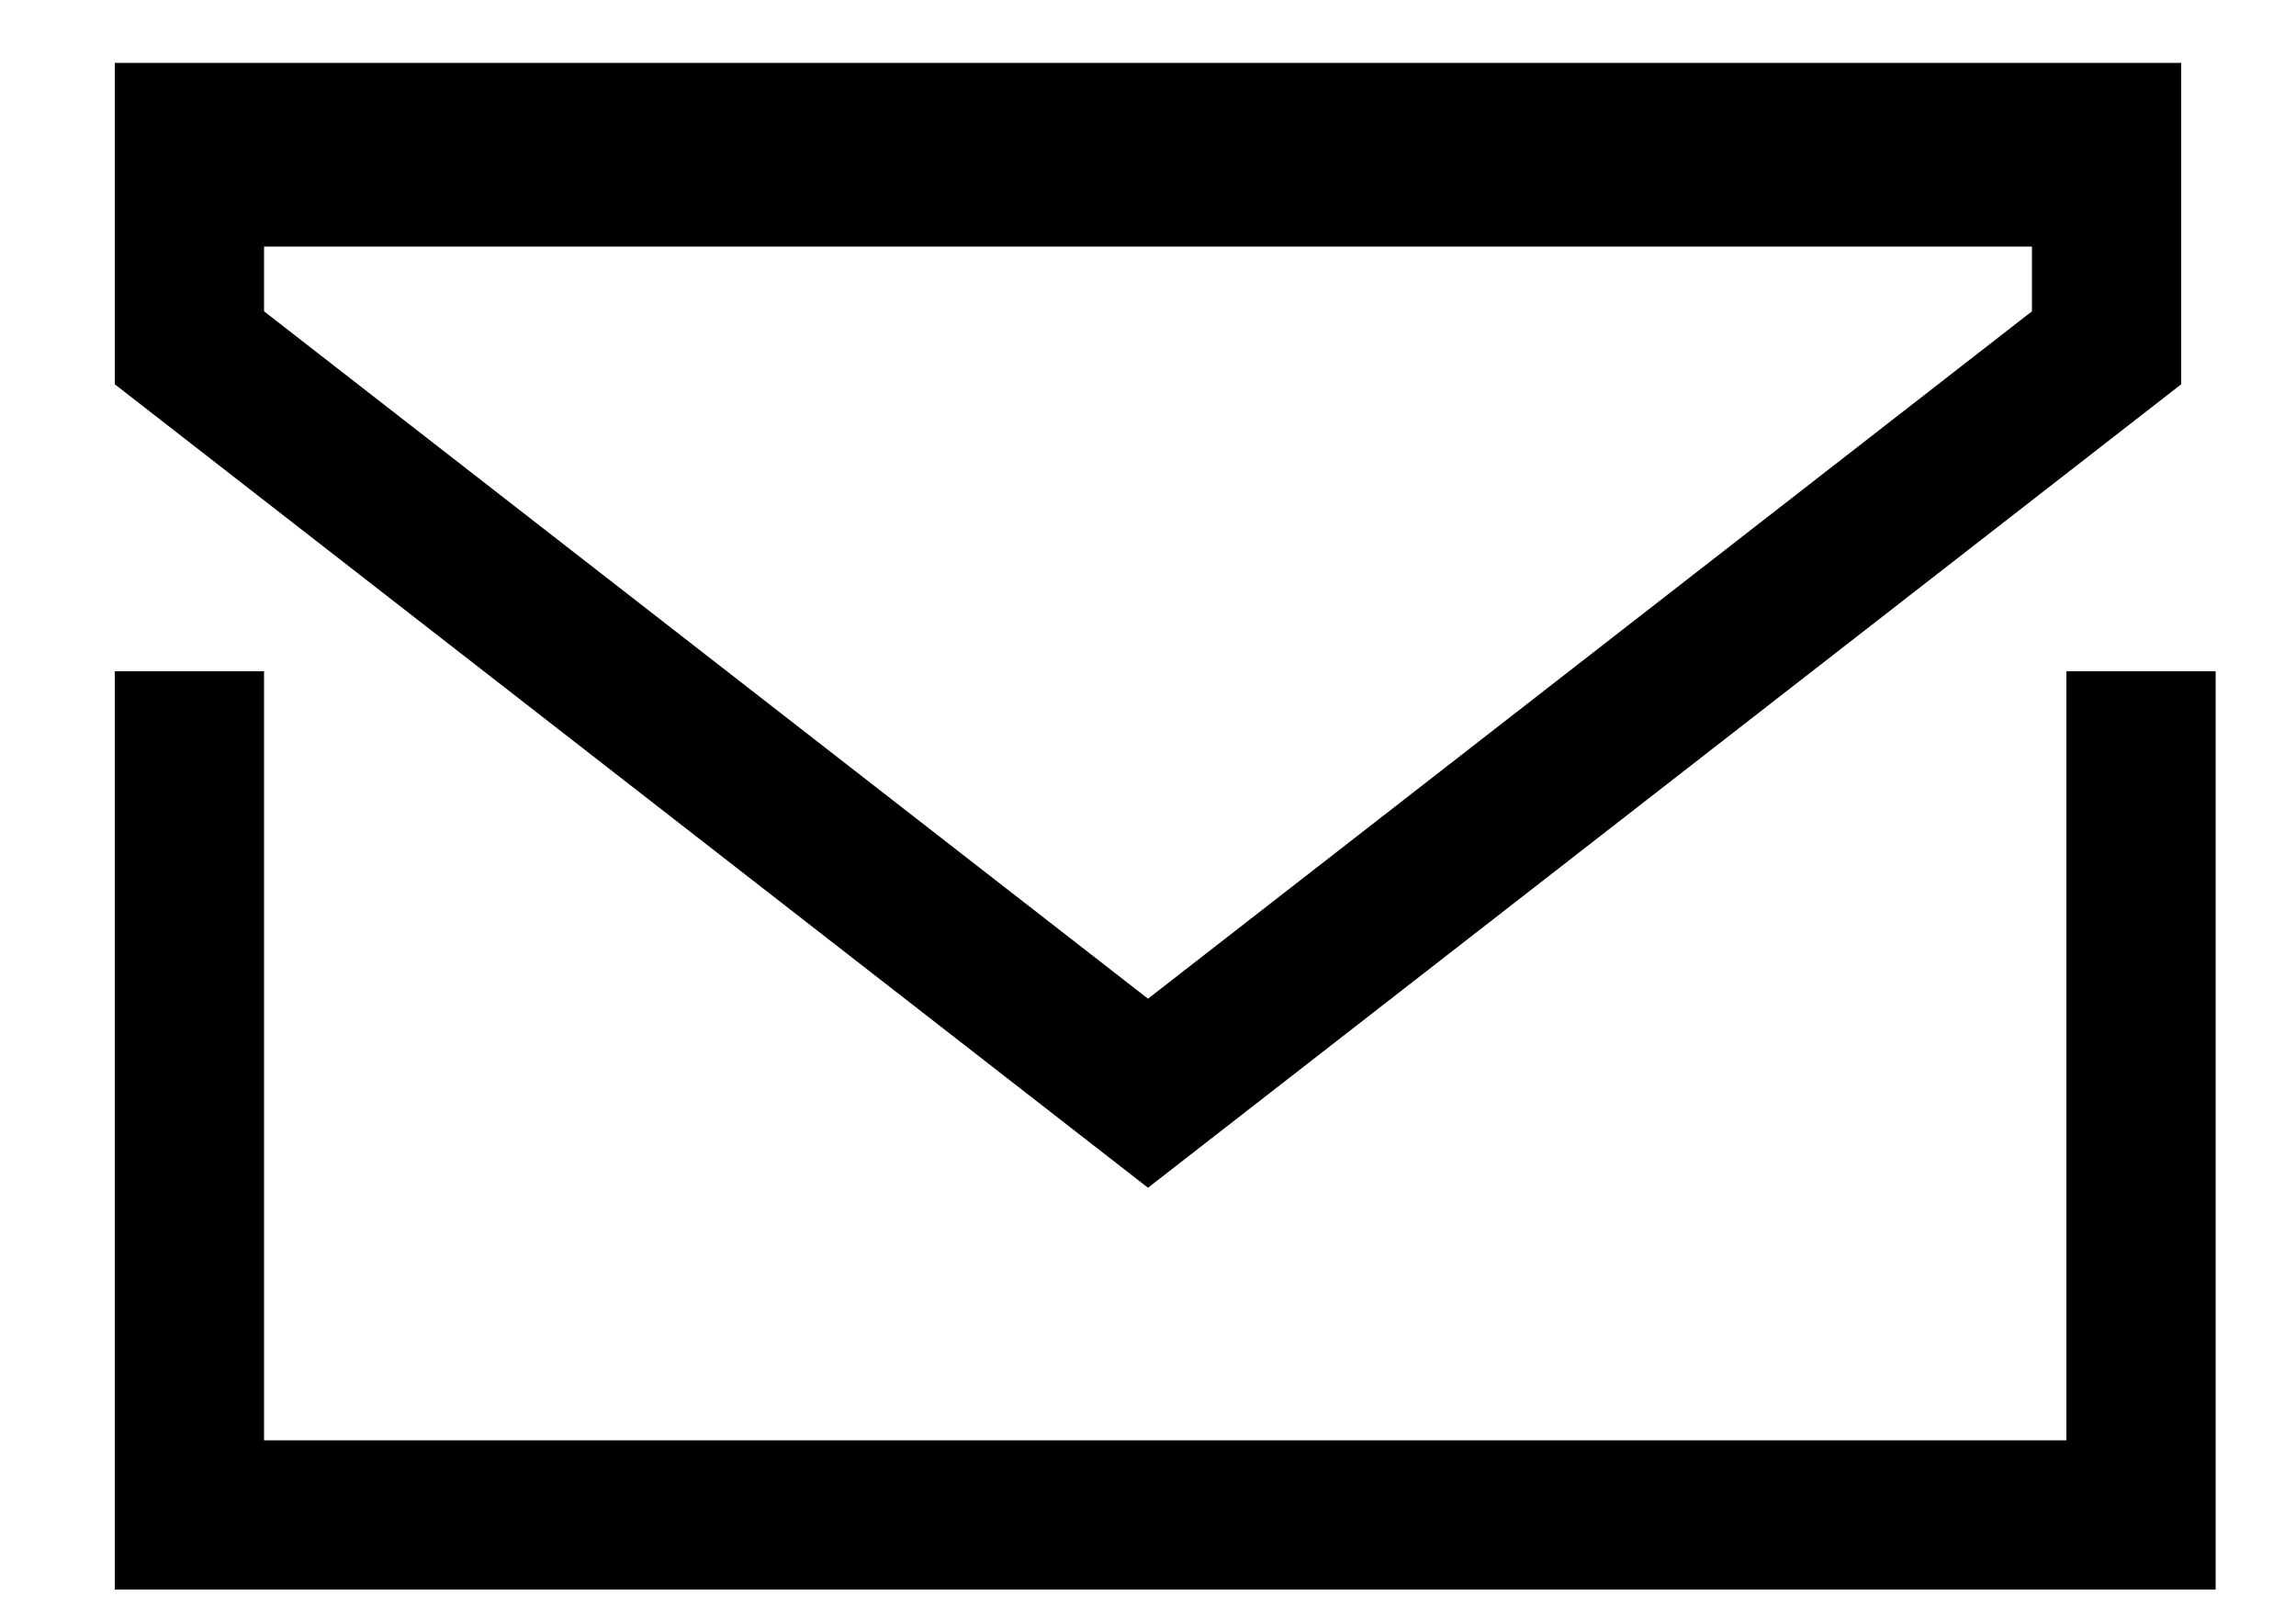 <svg id="mail" viewBox="0 0 20 14" fill="none" stroke="currentColor" xmlns="http://www.w3.org/2000/svg">
  <line x1="1.65" y1="5.848" x2="1.65" y2="13.848" stroke="currentColor" stroke-width="1.3" />
  <line x1="18.65" y1="5.848" x2="18.65" y2="13.848" stroke="currentColor" stroke-width="1.3" />
  <line x1="1" y1="13.198" x2="19" y2="13.198" stroke="currentColor" stroke-width="1.3" />
  <line x1="1" y1="1.198" x2="19" y2="1.198" stroke="currentColor" stroke-width="1.3" />
  <path d="M18.35 3.03L10 9.524L1.65 3.03V1.498H4.5L10 1.498H15H18.35V3.03Z" stroke="currentColor"
    stroke-width="1.3" />
</svg>

